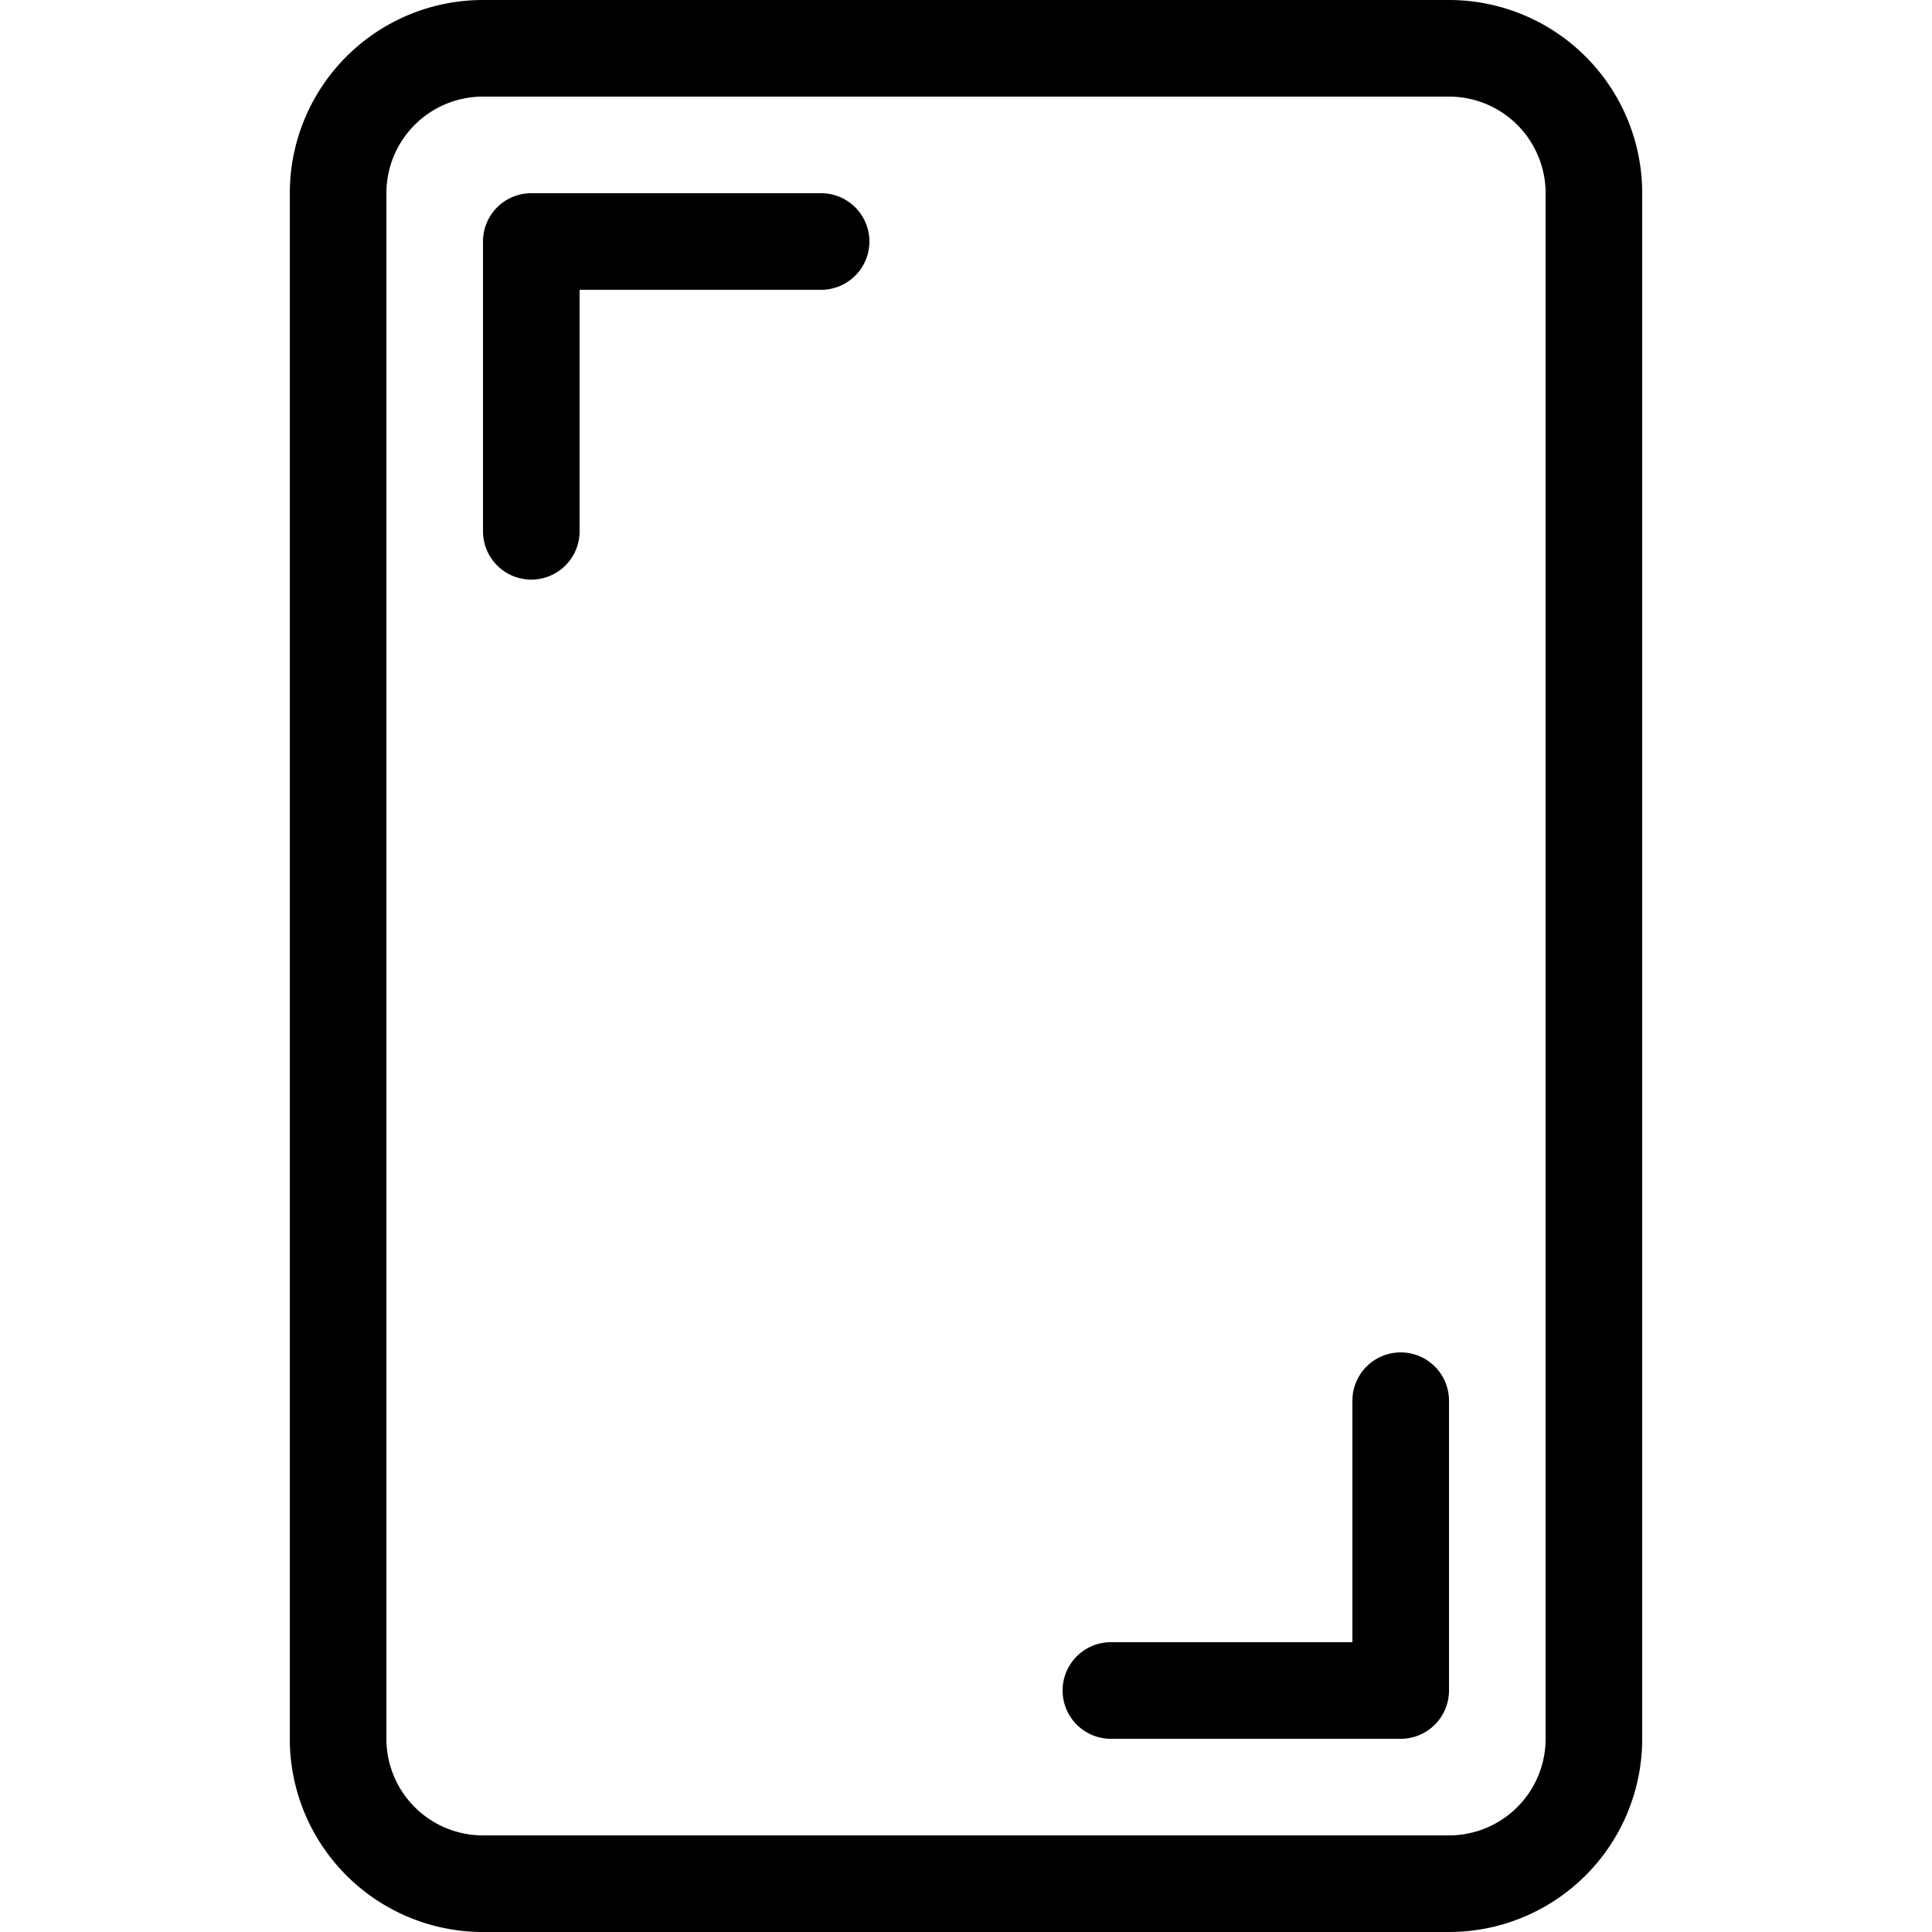 <svg xmlns="http://www.w3.org/2000/svg" viewBox="0 0 160 160"><path d="M120 0H40a16 16 0 0 0-16 16v128a16 16 0 0 0 16 16h80a16 16 0 0 0 16-16V16a16 16 0 0 0-16-16zm8 144a8 8 0 0 1-8 8H40a8 8 0 0 1-8-8V16a8 8 0 0 1 8-8h80a8 8 0 0 1 8 8z"/><path d="M116 112a4 4 0 0 0-4 4v20H92a4 4 0 0 0 0 8h24a4 4 0 0 0 4-4v-24a4 4 0 0 0-4-4zM68 16H44a4 4 0 0 0-4 4v24a4 4 0 0 0 8 0V24h20a4 4 0 0 0 0-8z"/></svg>